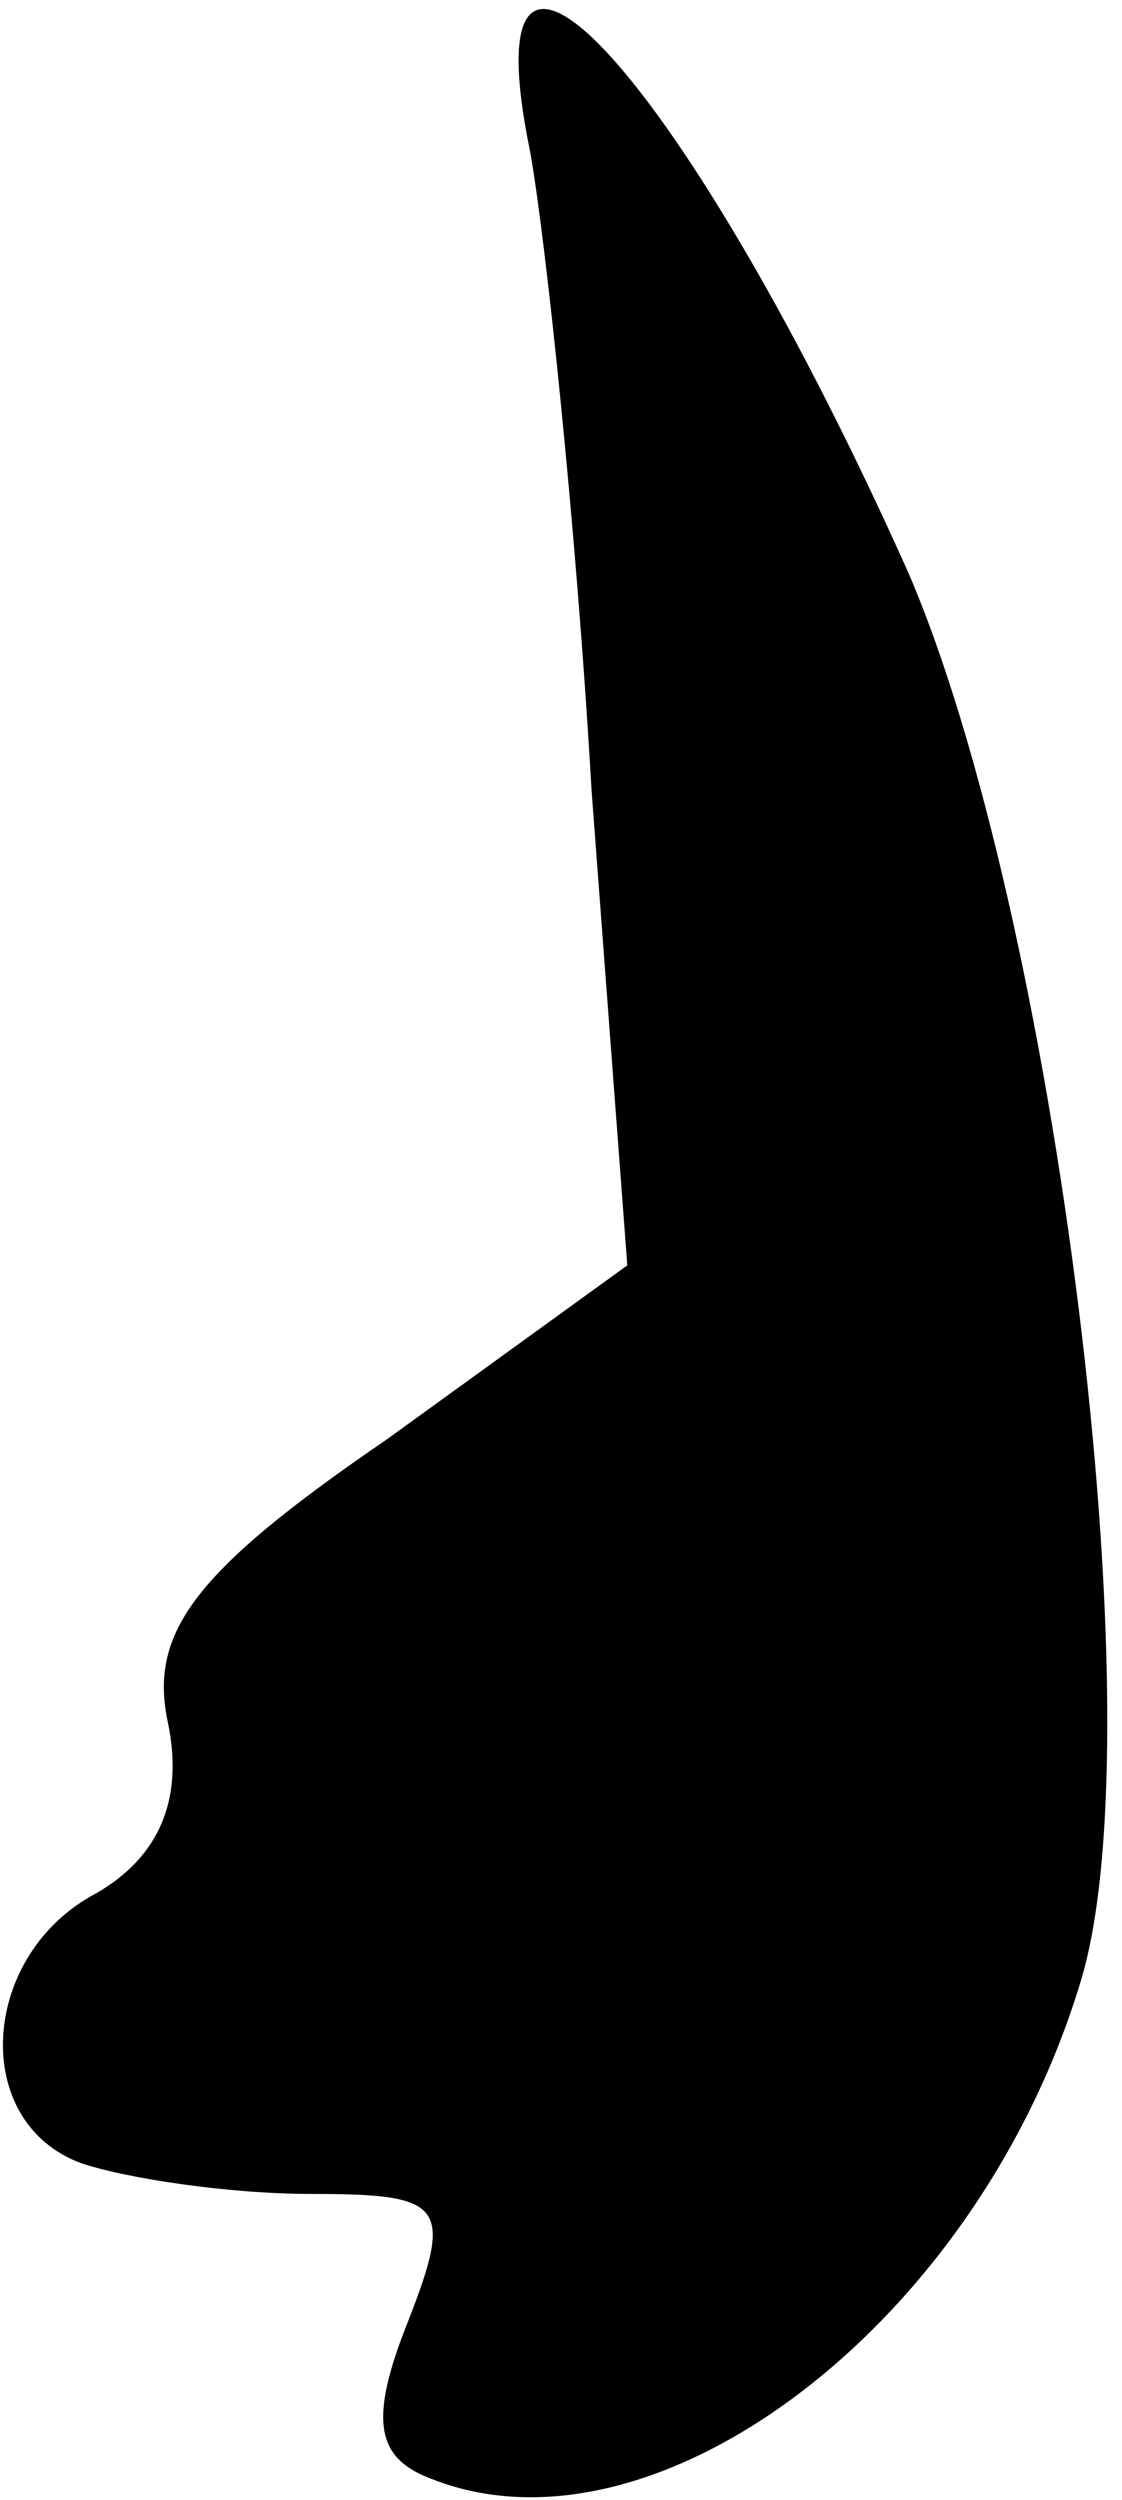 <?xml version="1.0" standalone="no"?>
<!DOCTYPE svg PUBLIC "-//W3C//DTD SVG 20010904//EN"
 "http://www.w3.org/TR/2001/REC-SVG-20010904/DTD/svg10.dtd">
<svg version="1.0" xmlns="http://www.w3.org/2000/svg"
 width="22pt" height="49pt" viewBox="0 0 22 49"
 preserveAspectRatio="xMidYMid meet">
<g transform="translate(0,49) scale(0.1,-0.1)"
fill="#000000" stroke="none">
<path fill="#000000" stroke="none" d="M104 460 c3 -17 9 -73 12 -125 l7 -93
-47 -34 c-38 -26 -47 -38 -43 -56 3 -15 -2 -26 -14 -33 -23 -12 -25 -45 -3
-53 9 -3 29 -6 45 -6 26 0 28 -2 19 -25 -8 -20 -6 -27 5 -31 44 -17 107 31
127 98 15 50 -5 209 -34 276 -43 96 -87 145 -74 82z"/>
</g>
</svg>
